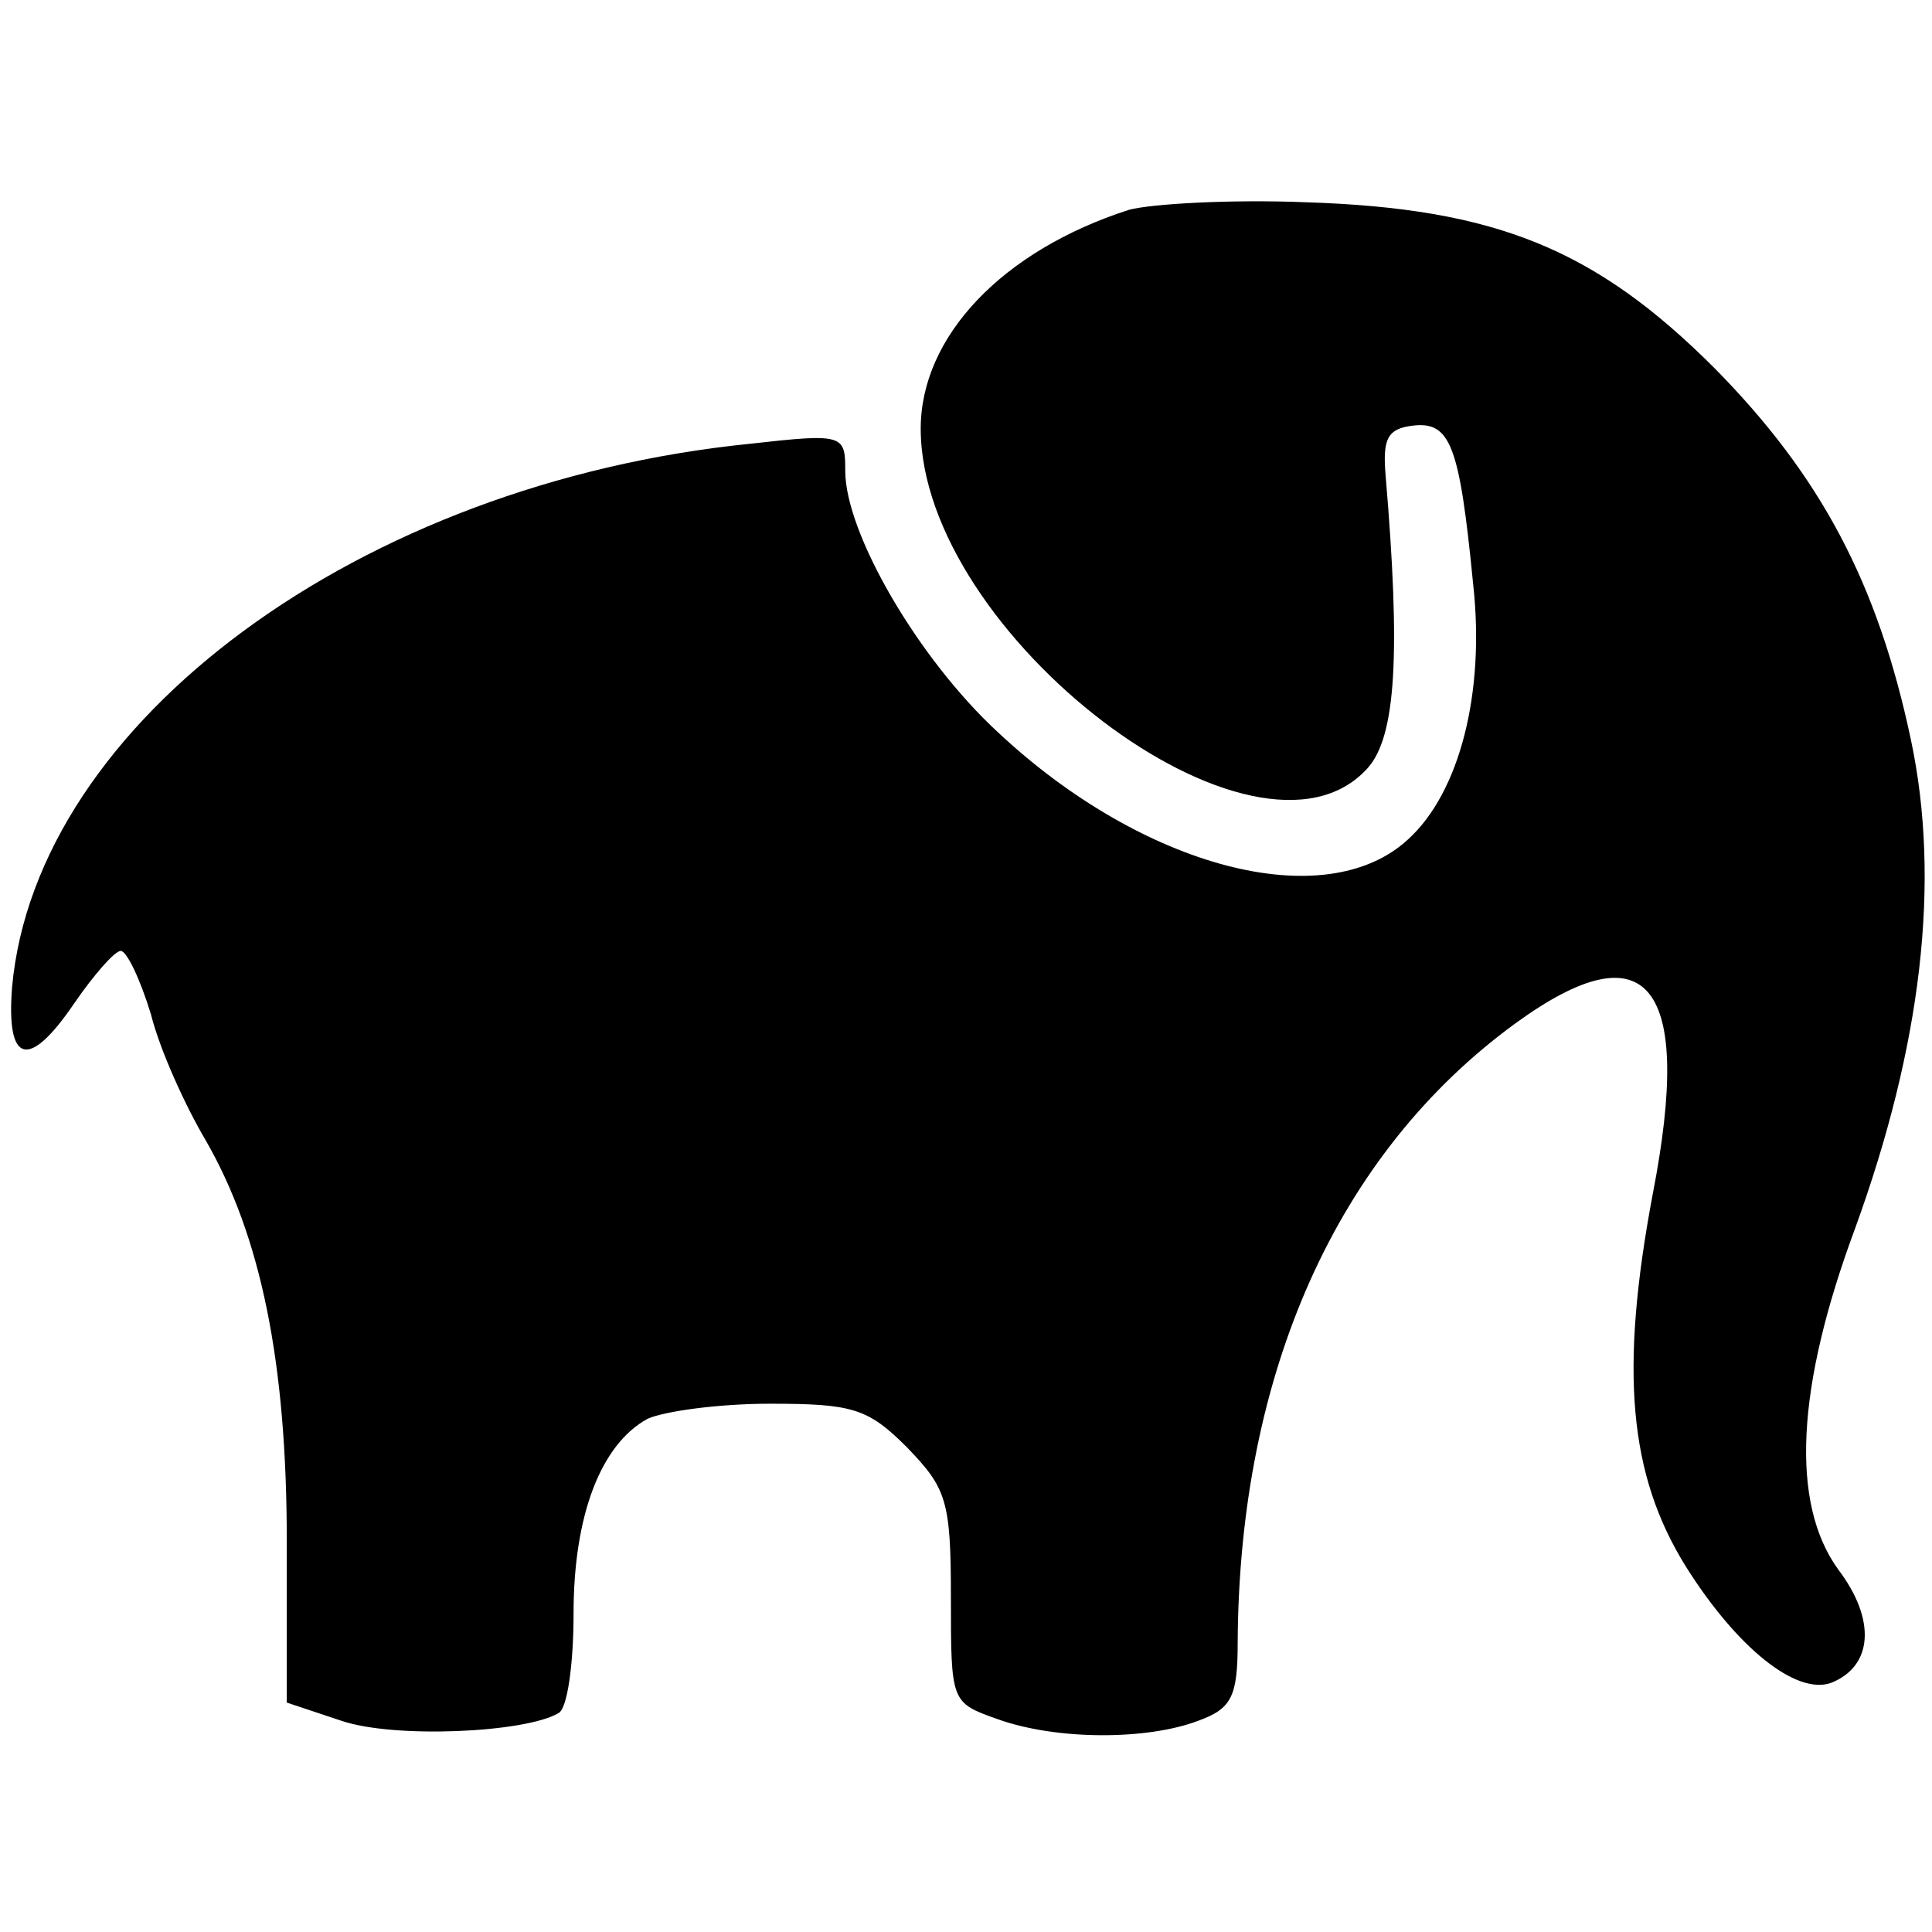 <?xml version="1.0" standalone="no"?>
<!DOCTYPE svg PUBLIC "-//W3C//DTD SVG 20010904//EN"
 "http://www.w3.org/TR/2001/REC-SVG-20010904/DTD/svg10.dtd">
<svg version="1.0" xmlns="http://www.w3.org/2000/svg"
 width="128pt" height="128pt" viewBox="0 0 128 128"
 preserveAspectRatio="xMidYMid meet">

<g transform="translate(0,128) scale(0.1,-0.1)"
fill="#000000" stroke="none">
<path d="M748 1141 c-84 -27 -138 -84 -138 -145 0 -136 223 -306 296 -225 19
21 22 76 12 194 -2 24 1 31 18 33 25 3 31 -13 40 -105 8 -72 -9 -138 -43 -169
-55 -51 -176 -19 -272 71 -53 49 -101 132 -101 173 0 24 -1 25 -63 18 -258
-26 -473 -184 -489 -360 -4 -51 11 -55 41 -11 13 19 27 35 31 35 4 0 13 -19
20 -42 6 -24 23 -61 36 -83 37 -64 54 -148 54 -266 l0 -107 36 -12 c35 -12
122 -8 144 5 6 3 10 33 10 66 0 65 18 112 49 129 11 5 47 10 81 10 55 0 65 -3
91 -29 26 -27 29 -35 29 -99 0 -70 0 -70 31 -81 39 -14 99 -14 133 -1 22 8 26
16 26 52 1 179 66 324 184 410 88 64 118 26 91 -113 -22 -117 -16 -186 22
-247 34 -54 73 -85 96 -77 28 11 30 42 5 75 -32 44 -28 121 11 226 44 121 57
230 37 324 -22 104 -60 175 -130 246 -79 79 -145 106 -271 110 -49 2 -102 -1
-117 -5z"/>
</g>
</svg>
